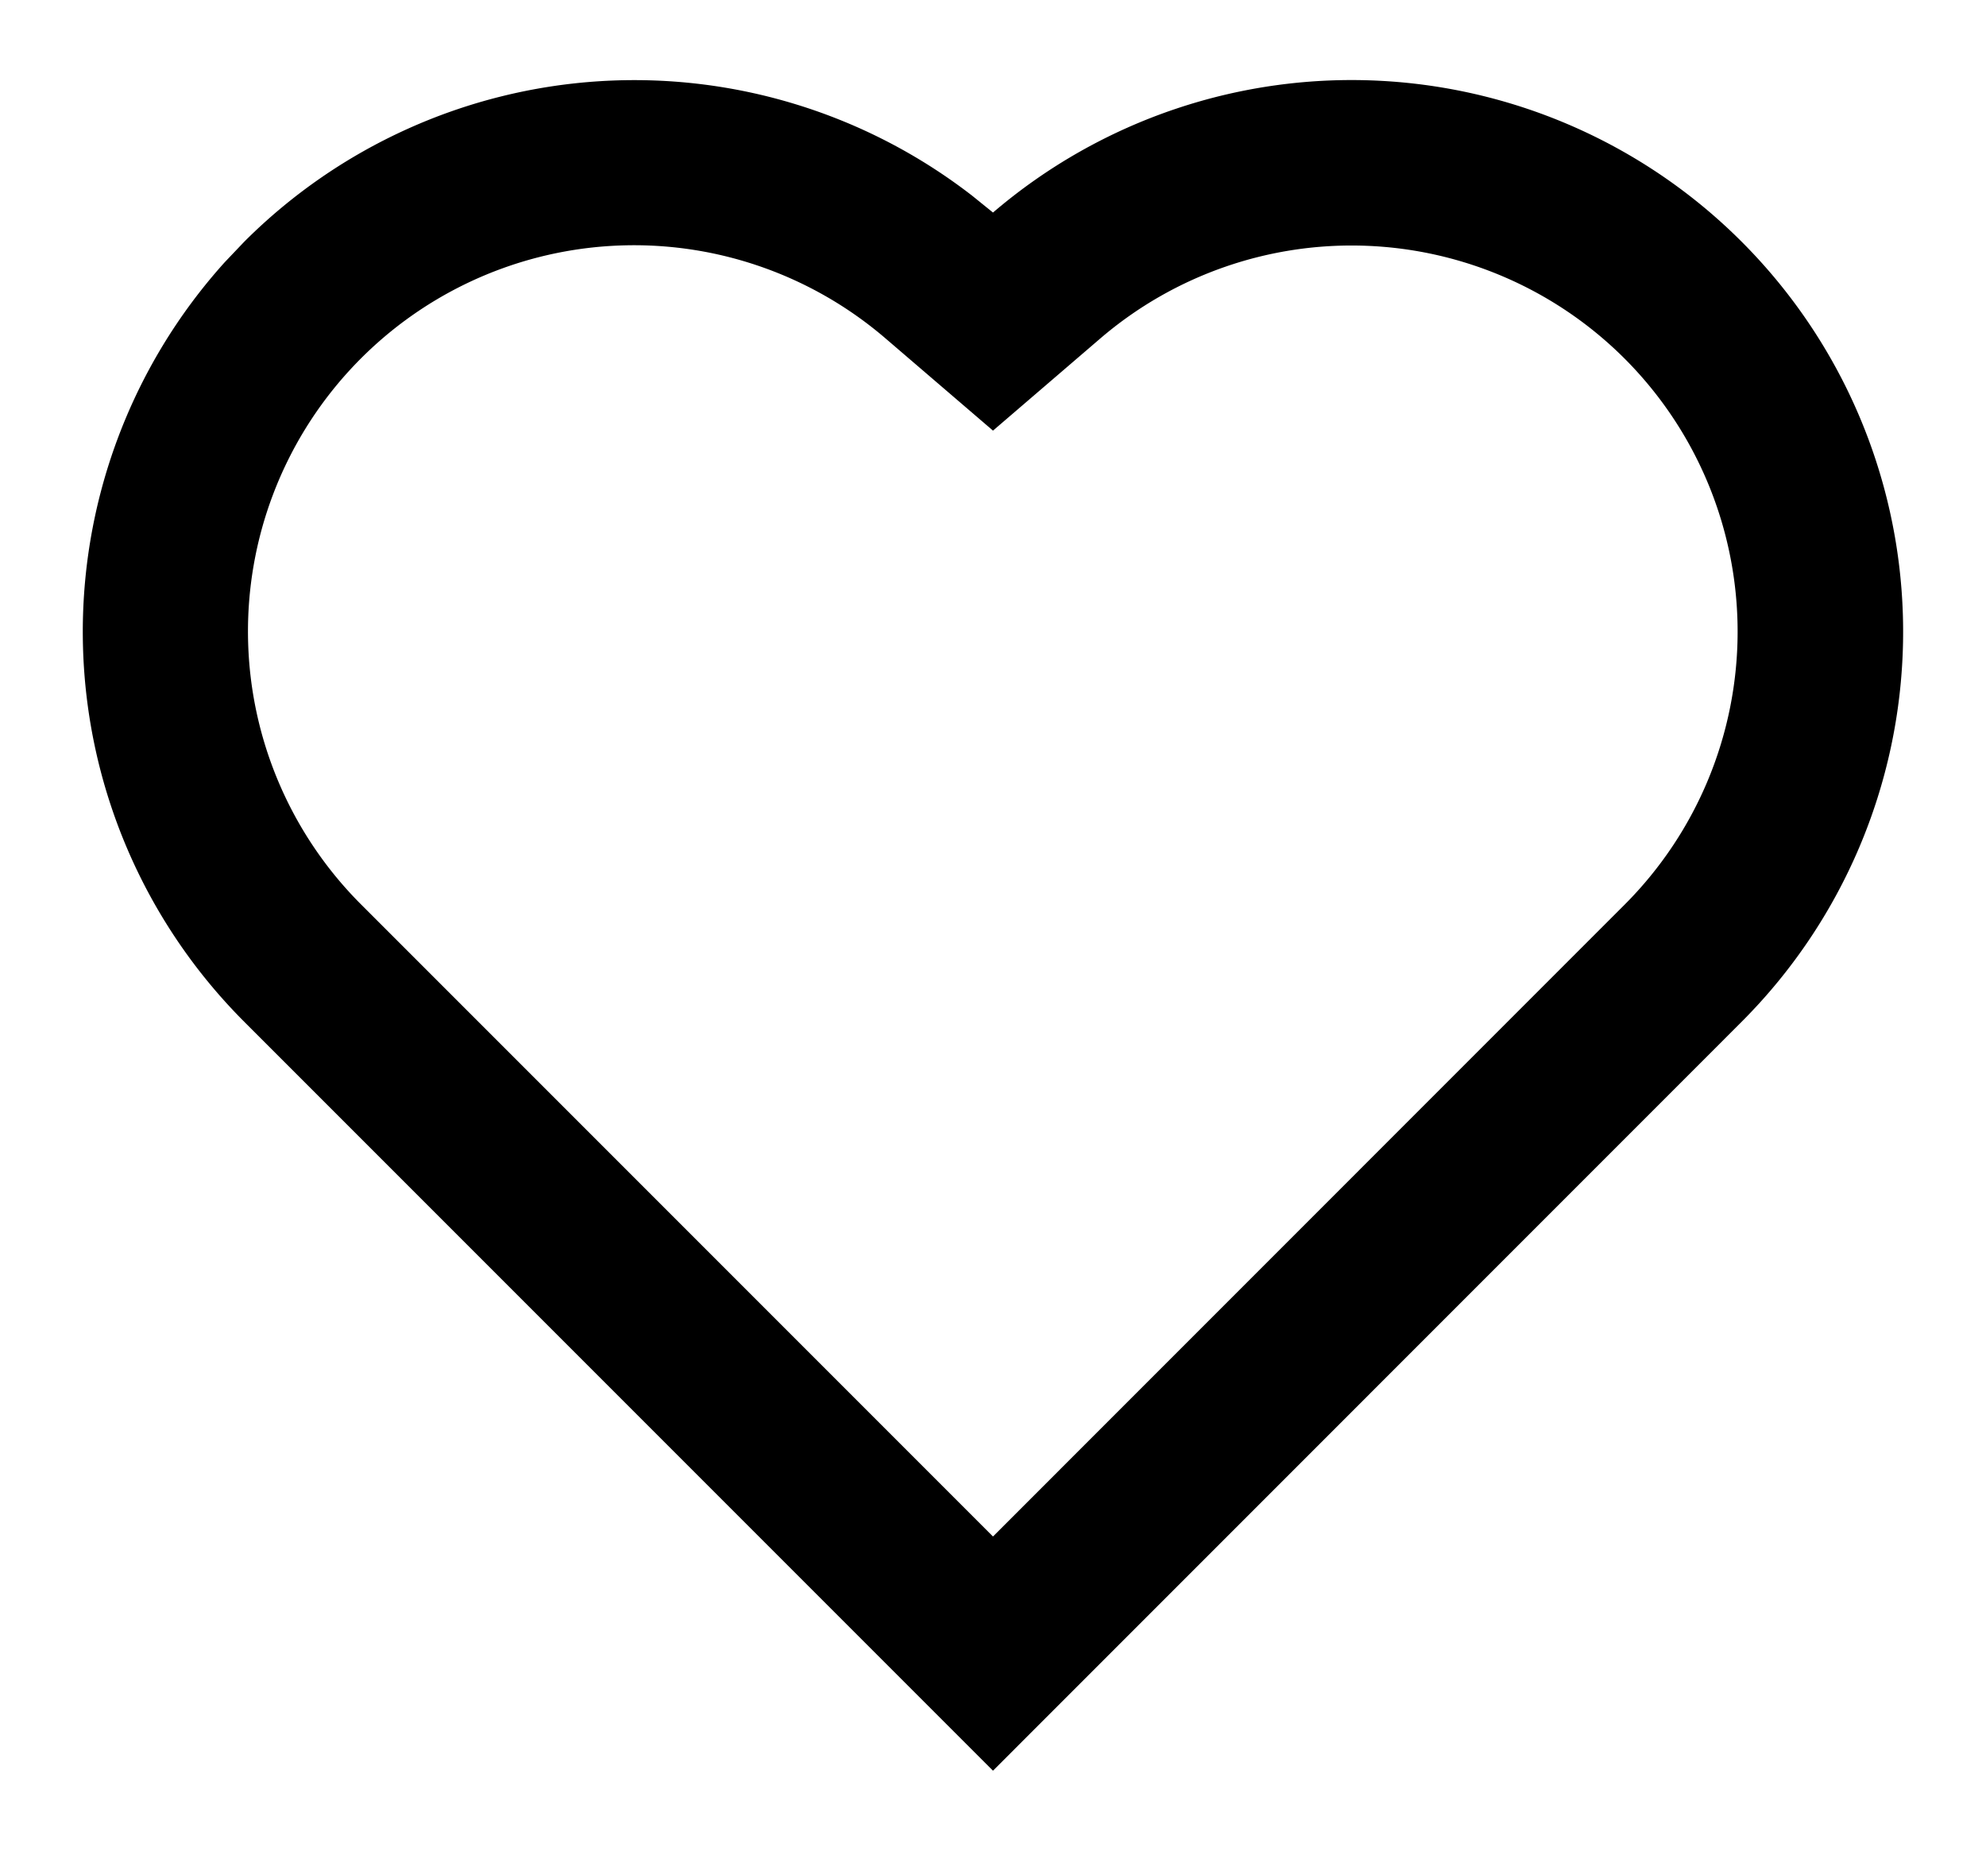 <svg xmlns="http://www.w3.org/2000/svg" viewBox="0 0 18 17" preserveAspectRatio="xMidYMin meet"><g clip-path="url(#clip0_3900_14858)"><path d="M9 1.926a4.999 4.999 0 0 1 6.785 7.333L9 16.045 2.215 9.26a5 5 0 0 1-.178-6.884l.178-.187a5 5 0 0 1 6.597-.415zm5.724 1.323a3.5 3.5 0 0 0-4.748-.185L9 3.902l-.977-.838a3.499 3.499 0 0 0-4.748 5.134L9 13.923l5.724-5.725a3.5 3.5 0 0 0 0-4.949"/></g><defs><clipPath id="clip0_3900_14858"><path d="M0 0H18V17H0z"/></clipPath></defs></svg>
